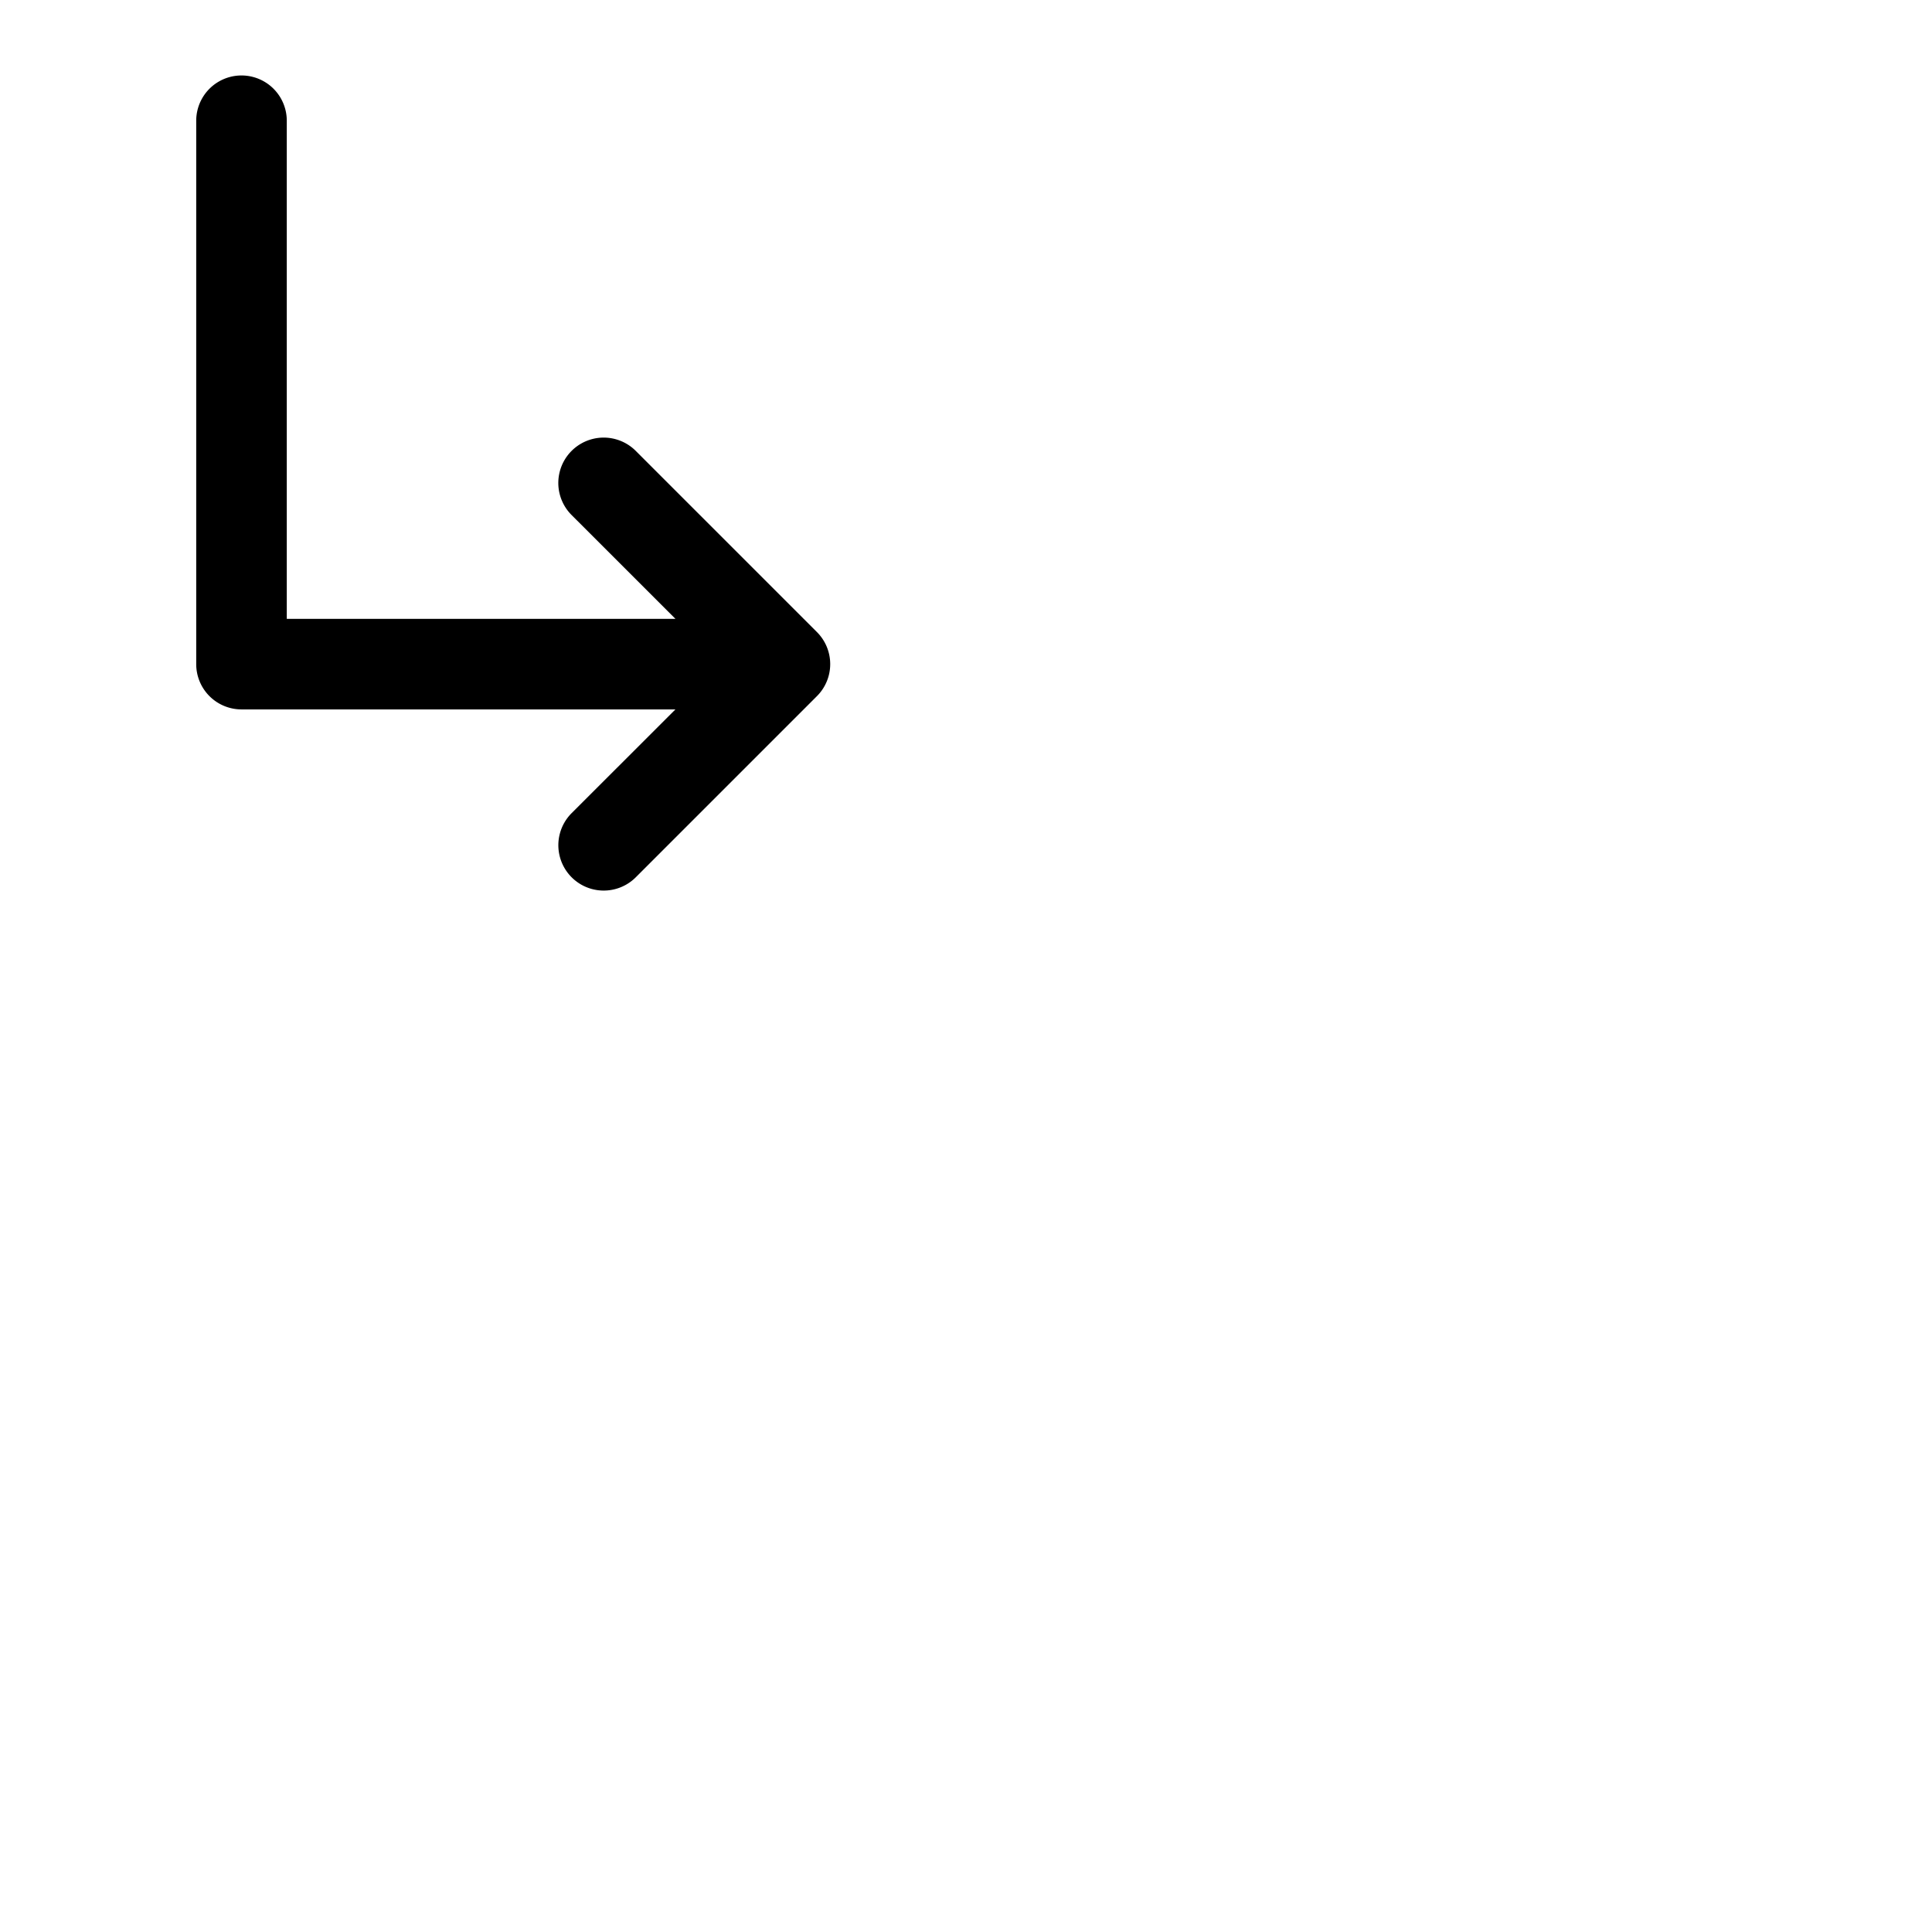 <svg xmlns="http://www.w3.org/2000/svg" version="1.1" viewBox="0 0 512 512" fill="currentColor"><path fill="currentColor" d="m216.49 184.49l-48 48a12 12 0 0 1-17-17L179 188H64a12 12 0 0 1-12-12V32a12 12 0 0 1 24 0v132h103l-27.52-27.51a12 12 0 1 1 17-17l48 48a12 12 0 0 1 .01 17"/></svg>